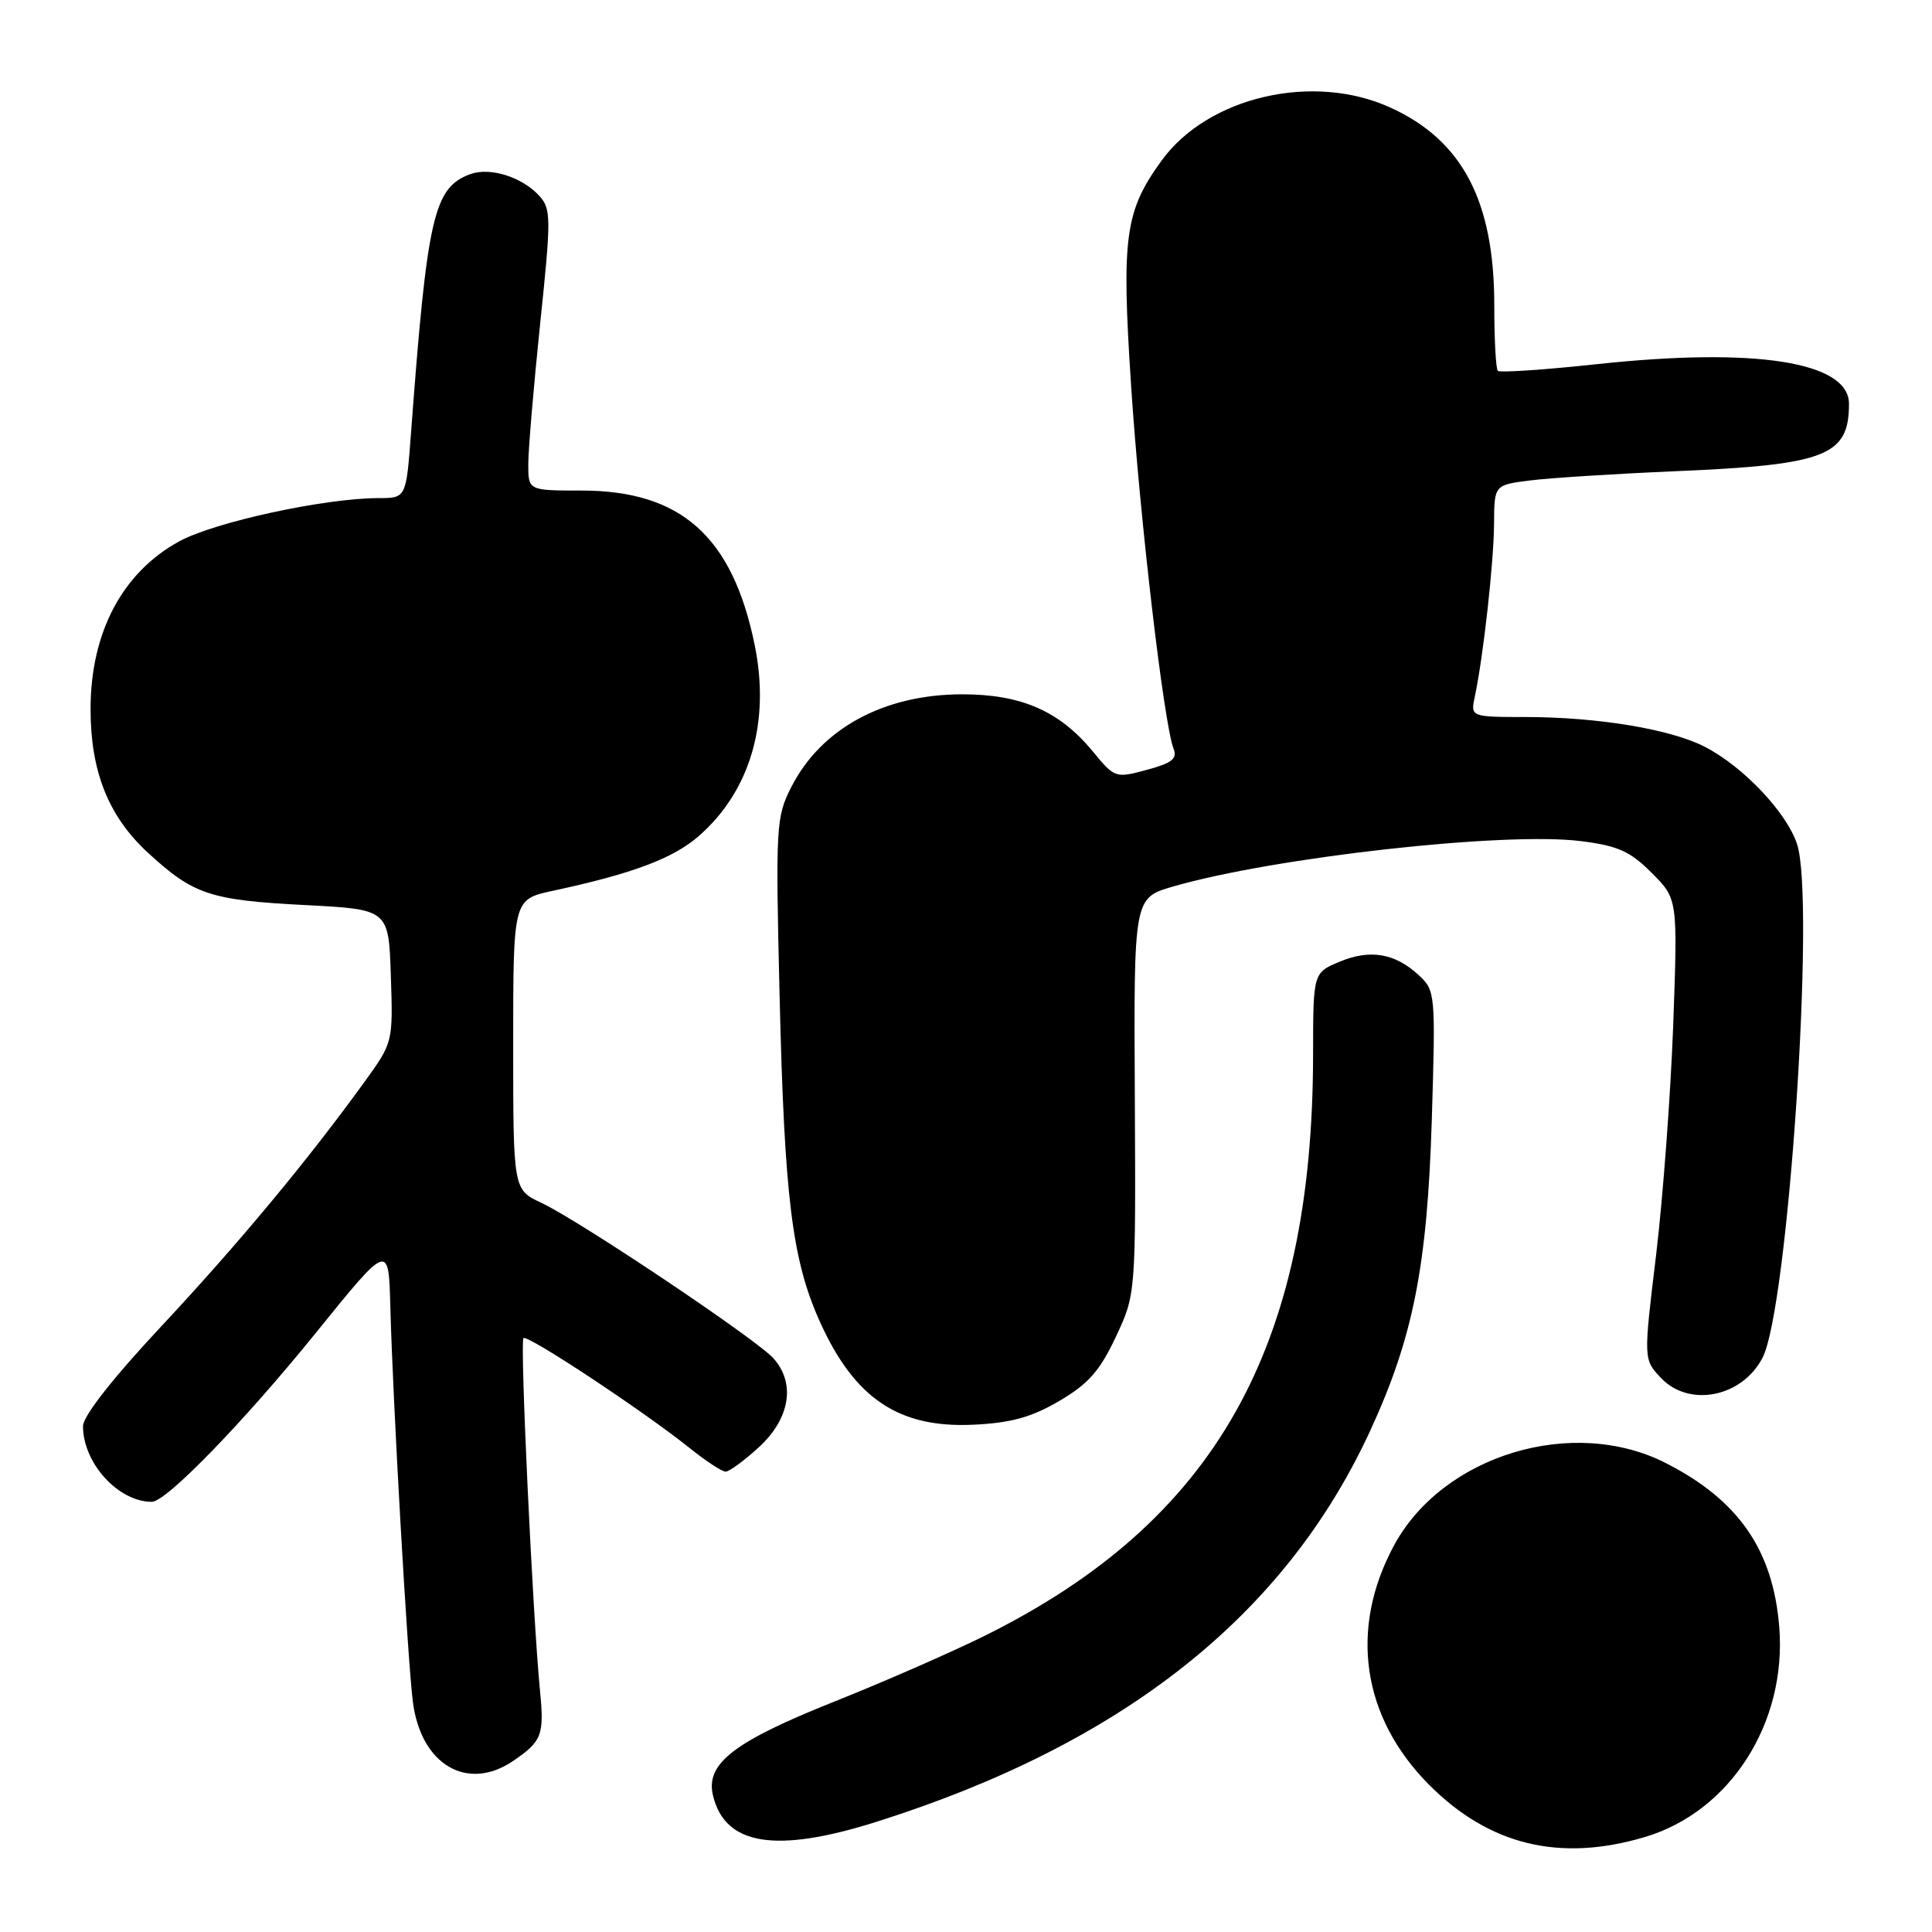 <?xml version="1.0" encoding="UTF-8" standalone="no"?>
<!DOCTYPE svg PUBLIC "-//W3C//DTD SVG 1.1//EN" "http://www.w3.org/Graphics/SVG/1.1/DTD/svg11.dtd" >
<svg xmlns="http://www.w3.org/2000/svg" xmlns:xlink="http://www.w3.org/1999/xlink" version="1.1" viewBox="0 0 256 256">
 <g >
 <path fill="currentColor"
d=" M 217.94 243.42 C 229.26 240.06 236.78 228.31 235.76 215.58 C 234.94 205.39 230.37 198.78 220.74 193.87 C 208.44 187.59 191.25 192.78 184.75 204.71 C 178.72 215.81 180.44 227.58 189.43 236.56 C 197.38 244.51 206.72 246.76 217.94 243.42 Z  M 116.13 241.40 C 148.76 231.09 170.23 214.11 181.52 189.66 C 187.24 177.28 189.12 167.83 189.72 148.40 C 190.23 131.69 190.19 131.26 188.02 129.24 C 184.88 126.31 181.56 125.74 177.51 127.43 C 174.00 128.90 174.00 128.90 173.99 139.70 C 173.97 178.64 161.02 201.59 130.50 216.74 C 126.10 218.92 117.10 222.86 110.50 225.49 C 97.22 230.79 93.48 233.69 94.47 237.89 C 96.04 244.53 102.78 245.62 116.13 241.40 Z  M 68.03 233.31 C 71.82 230.71 72.13 229.91 71.55 224.00 C 70.58 213.99 68.88 177.79 69.36 177.31 C 69.88 176.79 85.23 186.95 91.39 191.88 C 93.53 193.60 95.67 195.00 96.15 195.00 C 96.63 195.00 98.62 193.54 100.57 191.75 C 104.69 187.97 105.45 183.26 102.47 179.97 C 100.16 177.41 76.76 161.74 71.75 159.39 C 68.00 157.63 68.00 157.63 68.00 138.40 C 68.00 119.17 68.00 119.17 73.23 118.04 C 83.83 115.77 89.22 113.74 92.63 110.75 C 99.45 104.76 102.10 95.63 99.98 85.37 C 97.03 71.05 90.21 65.00 77.05 65.00 C 70.00 65.00 70.00 65.00 70.00 61.51 C 70.00 59.59 70.71 51.22 71.57 42.92 C 73.04 28.89 73.03 27.69 71.48 25.97 C 69.19 23.45 64.94 22.11 62.30 23.08 C 57.47 24.87 56.61 28.63 54.47 57.25 C 53.82 66.00 53.82 66.00 50.16 66.00 C 43.03 66.01 28.49 69.16 23.79 71.71 C 16.22 75.83 12.00 83.79 12.00 93.97 C 12.00 102.23 14.37 108.16 19.58 112.97 C 25.64 118.55 27.82 119.28 40.50 119.93 C 51.50 120.50 51.50 120.50 51.79 129.31 C 52.08 138.09 52.07 138.14 48.33 143.31 C 40.82 153.70 31.65 164.74 21.44 175.67 C 14.95 182.61 11.00 187.64 11.00 188.97 C 11.00 193.87 15.67 199.00 20.12 199.00 C 22.03 199.00 32.30 188.42 41.87 176.59 C 51.50 164.68 51.50 164.68 51.72 173.09 C 52.04 185.46 53.99 219.73 54.70 225.45 C 55.74 233.84 61.93 237.48 68.03 233.31 Z  M 140.37 185.63 C 144.22 183.37 145.74 181.64 147.85 177.15 C 150.50 171.50 150.50 171.50 150.37 145.24 C 150.23 118.99 150.23 118.99 155.40 117.48 C 168.78 113.60 199.33 110.18 209.45 111.45 C 214.38 112.07 215.98 112.78 218.85 115.65 C 222.31 119.11 222.31 119.11 221.71 135.80 C 221.37 144.99 220.35 158.72 219.44 166.31 C 217.77 180.12 217.77 180.12 220.06 182.56 C 223.80 186.54 230.84 185.15 233.55 179.90 C 236.94 173.34 240.57 119.28 238.12 111.85 C 236.72 107.62 230.97 101.56 225.87 98.94 C 221.33 96.61 211.71 95.02 202.17 95.01 C 194.84 95.00 194.84 95.00 195.43 92.25 C 196.54 87.06 197.94 74.50 197.97 69.38 C 198.00 64.26 198.00 64.26 202.75 63.66 C 205.36 63.33 214.03 62.78 222.00 62.44 C 241.96 61.59 245.00 60.41 245.00 53.51 C 245.00 47.95 232.66 46.00 211.72 48.24 C 204.70 49.00 198.73 49.40 198.47 49.14 C 198.21 48.88 198.00 44.97 198.00 40.46 C 198.00 26.66 193.79 18.62 184.27 14.27 C 174.01 9.57 160.06 12.80 153.91 21.29 C 149.05 27.99 148.59 31.39 149.87 51.00 C 151.00 68.40 154.22 95.96 155.50 99.19 C 156.03 100.53 155.30 101.11 151.96 102.01 C 147.80 103.13 147.70 103.10 144.78 99.54 C 140.38 94.21 135.32 92.00 127.51 92.00 C 117.15 92.00 108.82 96.51 104.86 104.27 C 102.83 108.26 102.76 109.37 103.30 131.96 C 103.94 158.68 104.95 166.91 108.61 175.07 C 113.21 185.31 119.09 189.26 129.02 188.78 C 133.99 188.54 136.69 187.79 140.37 185.63 Z "/>
</g>
</svg>